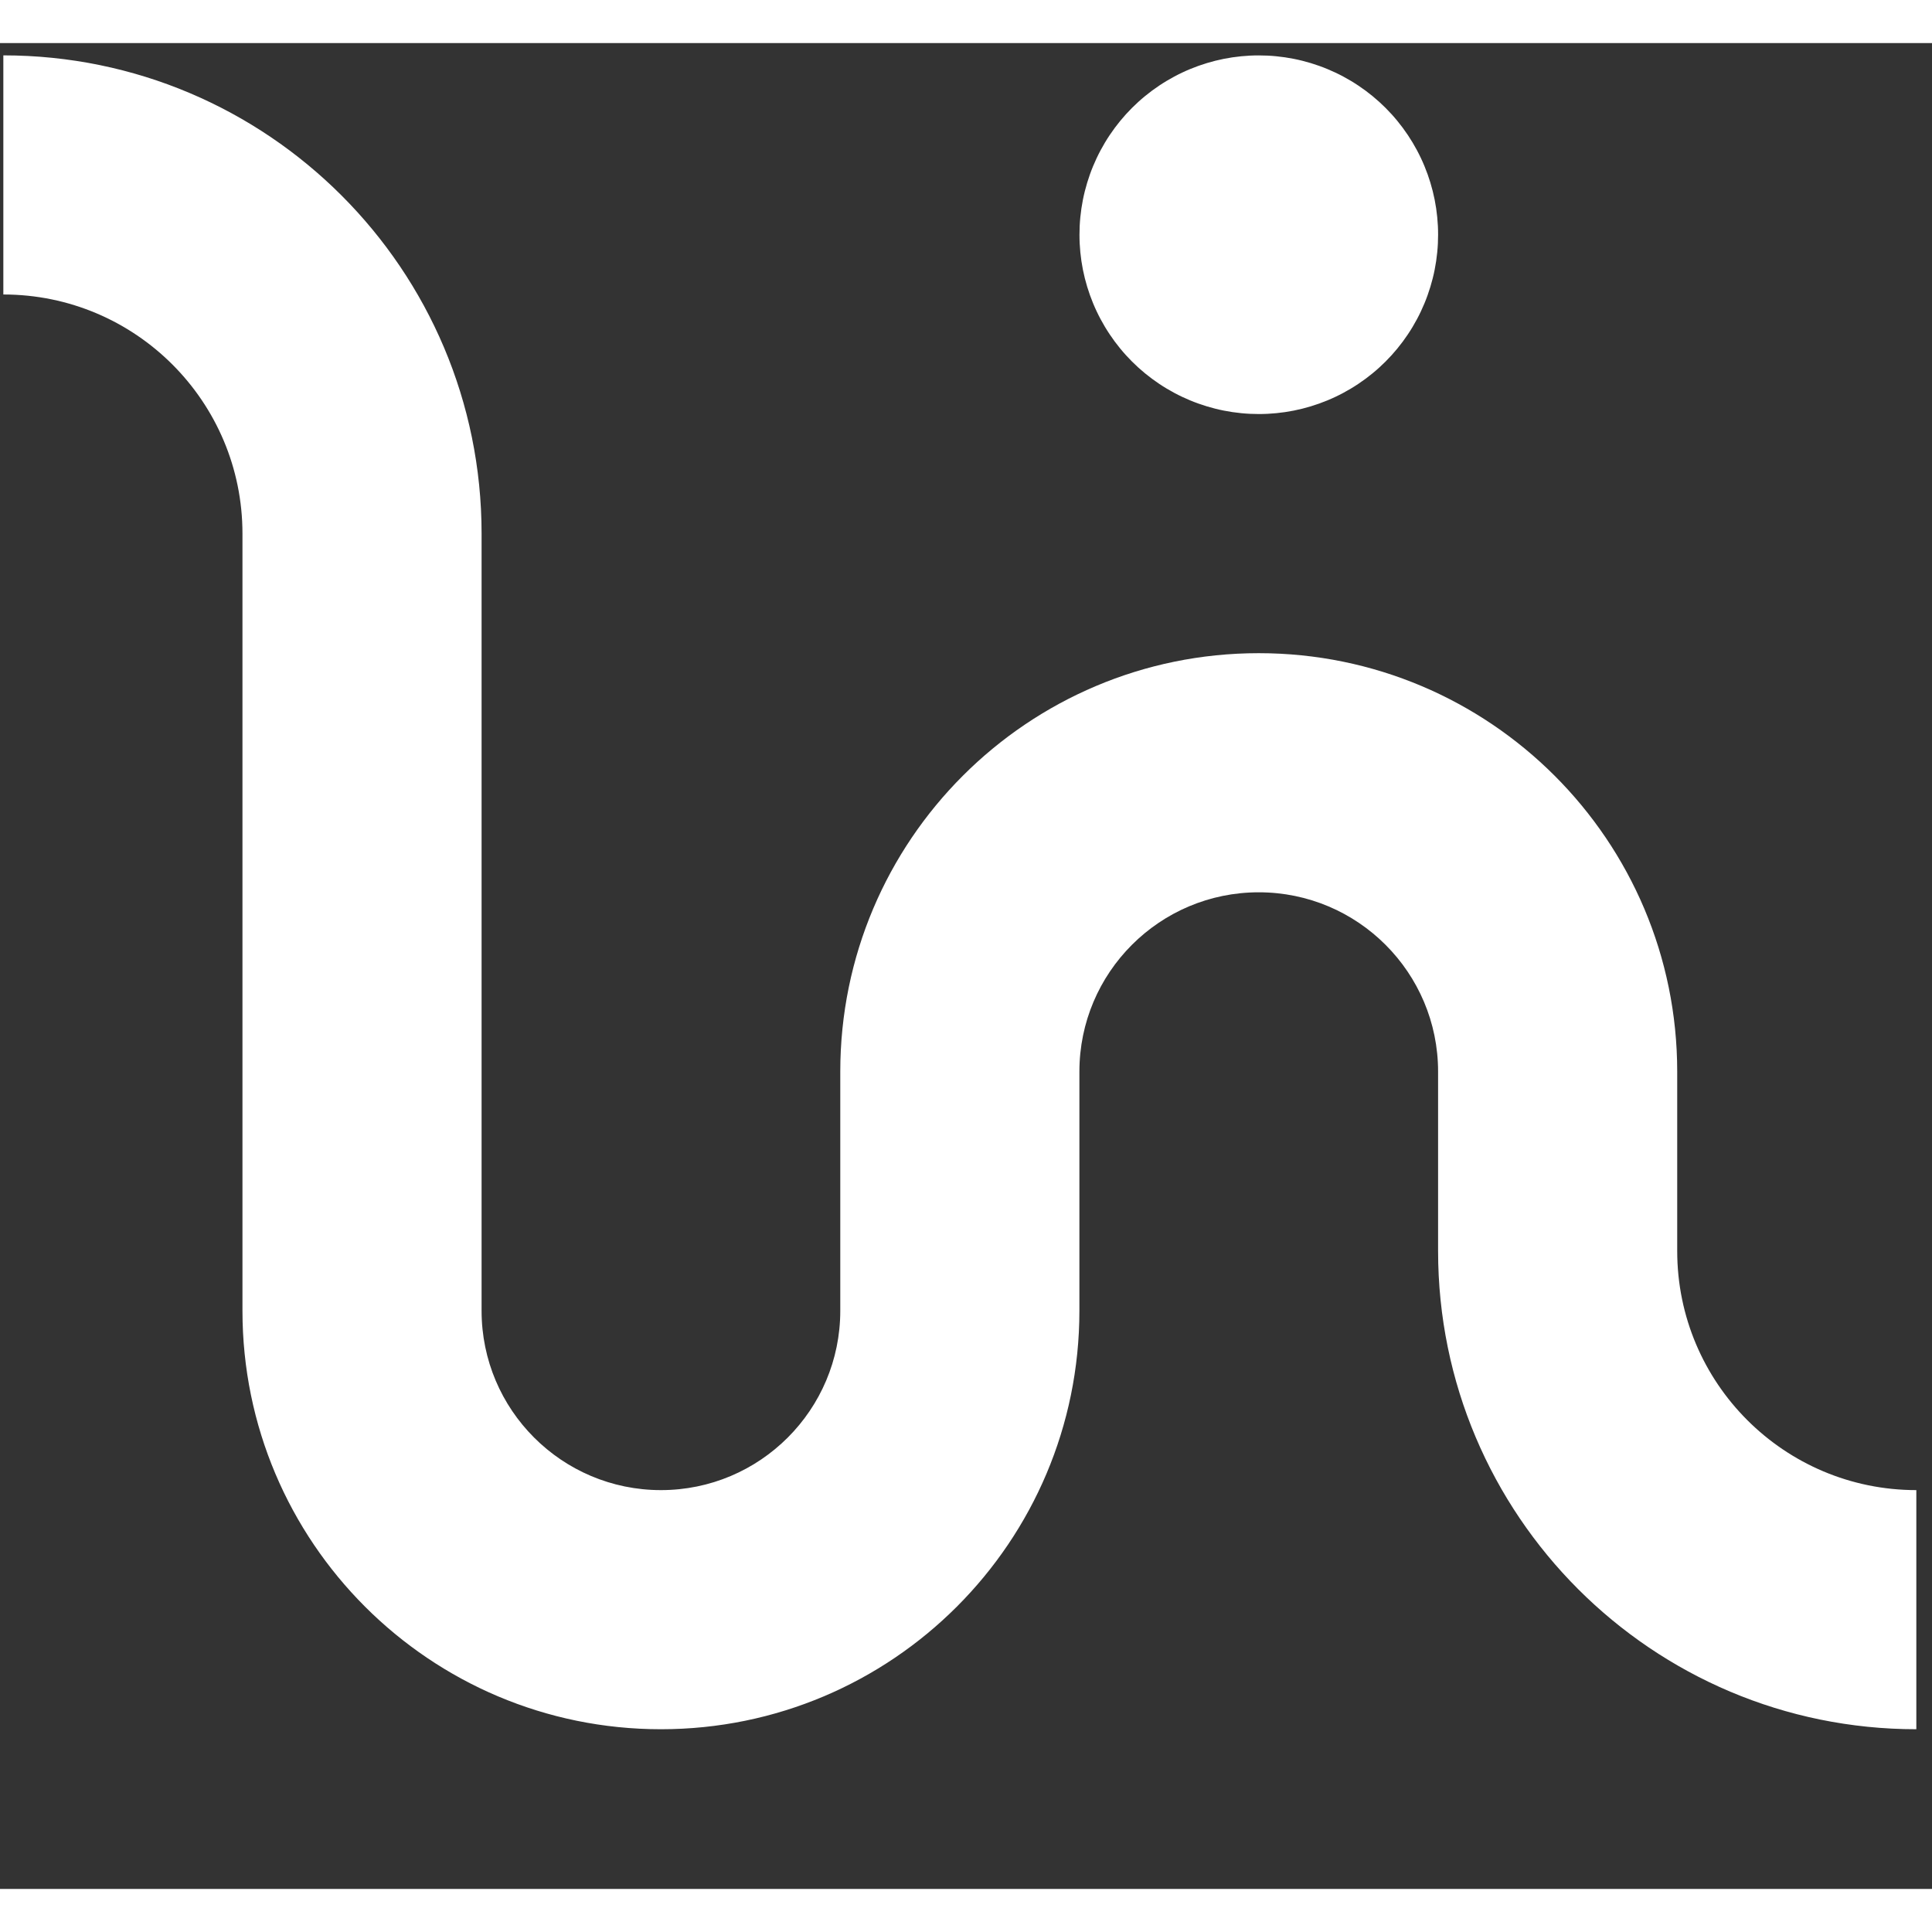 <svg xmlns:mydata="http://www.w3.org/2000/svg" mydata:companyname="la vie en noir" mydata:companytagline="From frontend finesse to backend brilliance" version="1.1" xmlns="http://www.w3.org/2000/svg" xmlns:xlink="http://www.w3.org/1999/xlink" viewBox="197 114 157 150" style="" width="64" height="64"><rect x="197" y="114" width="157" height="150" fill="#333333" stroke="none"/><g fill="#fff" fill-rule="none" stroke="none" stroke-width="1" stroke-linecap="butt" stroke-linejoin="miter" stroke-miterlimit="10" stroke-dasharray="" stroke-dashoffset="0" font-family="none" font-weight="none" font-size="none" text-anchor="none" style="mix-blend-mode: normal"><g><g fill-rule="evenodd"><path d="M352.727,231.591c-10.732,0 -19.432,-8.7 -19.432,-19.432v-14.574c0,-18.781 -15.225,-34.006 -34.006,-34.006c-18.781,0 -34.006,15.225 -34.006,34.006v19.432c0,8.049 -6.525,14.574 -14.574,14.574c-8.049,0 -14.574,-6.525 -14.574,-14.574v-63.154c0,-21.464 -17.4,-38.864 -38.864,-38.864v19.432c10.732,0 19.432,8.7 19.432,19.432v63.154c0,18.781 15.225,34.006 34.006,34.006c18.781,0 34.006,-15.225 34.006,-34.006v-19.432c0,-8.049 6.525,-14.574 14.574,-14.574c8.049,0 14.574,6.525 14.574,14.574v14.574c0,21.464 17.4,38.864 38.864,38.864zM313.864,129.574c0,0.239 -0.006,0.477 -0.017,0.715c-0.012,0.238 -0.029,0.476 -0.053,0.713c-0.023,0.237 -0.052,0.474 -0.087,0.71c-0.035,0.236 -0.076,0.471 -0.122,0.705c-0.046,0.234 -0.099,0.467 -0.157,0.698c-0.058,0.231 -0.122,0.461 -0.191,0.689c-0.069,0.228 -0.144,0.455 -0.224,0.679c-0.08,0.225 -0.166,0.447 -0.257,0.667c-0.091,0.22 -0.188,0.438 -0.29,0.654c-0.102,0.216 -0.209,0.429 -0.322,0.639c-0.112,0.21 -0.23,0.418 -0.352,0.622c-0.123,0.205 -0.25,0.406 -0.383,0.604c-0.132,0.198 -0.27,0.393 -0.412,0.585c-0.142,0.192 -0.289,0.38 -0.44,0.564c-0.151,0.184 -0.307,0.365 -0.467,0.542c-0.16,0.177 -0.325,0.349 -0.493,0.518c-0.169,0.169 -0.341,0.333 -0.518,0.493c-0.177,0.16 -0.357,0.316 -0.542,0.467c-0.184,0.151 -0.372,0.298 -0.564,0.44c-0.192,0.142 -0.387,0.279 -0.585,0.412c-0.198,0.133 -0.4,0.26 -0.604,0.383c-0.205,0.123 -0.412,0.24 -0.622,0.352c-0.21,0.113 -0.423,0.22 -0.639,0.322c-0.216,0.102 -0.433,0.199 -0.654,0.29c-0.22,0.091 -0.443,0.177 -0.667,0.257c-0.224,0.08 -0.451,0.155 -0.679,0.224c-0.228,0.069 -0.458,0.133 -0.689,0.191c-0.231,0.058 -0.464,0.11 -0.698,0.157c-0.234,0.046 -0.469,0.087 -0.705,0.122c-0.236,0.035 -0.473,0.064 -0.71,0.087c-0.237,0.023 -0.475,0.041 -0.713,0.053c-0.238,0.012 -0.477,0.017 -0.715,0.017c-0.239,0 -0.477,-0.006 -0.715,-0.017c-0.238,-0.012 -0.476,-0.029 -0.713,-0.053c-0.237,-0.023 -0.474,-0.052 -0.71,-0.087c-0.236,-0.035 -0.471,-0.076 -0.705,-0.122c-0.234,-0.046 -0.467,-0.099 -0.698,-0.157c-0.231,-0.058 -0.461,-0.122 -0.689,-0.191c-0.228,-0.069 -0.455,-0.144 -0.679,-0.224c-0.225,-0.08 -0.447,-0.166 -0.667,-0.257c-0.22,-0.091 -0.438,-0.188 -0.654,-0.29c-0.216,-0.102 -0.429,-0.209 -0.639,-0.322c-0.21,-0.112 -0.418,-0.23 -0.622,-0.352c-0.205,-0.123 -0.406,-0.25 -0.604,-0.383c-0.198,-0.132 -0.393,-0.27 -0.585,-0.412c-0.192,-0.142 -0.38,-0.289 -0.564,-0.44c-0.184,-0.151 -0.365,-0.307 -0.542,-0.467c-0.177,-0.16 -0.349,-0.325 -0.518,-0.493c-0.169,-0.169 -0.333,-0.341 -0.493,-0.518c-0.16,-0.177 -0.316,-0.357 -0.467,-0.542c-0.151,-0.184 -0.298,-0.372 -0.44,-0.564c-0.142,-0.192 -0.279,-0.387 -0.412,-0.585c-0.133,-0.198 -0.26,-0.4 -0.383,-0.604c-0.123,-0.205 -0.24,-0.412 -0.352,-0.622c-0.113,-0.21 -0.22,-0.423 -0.322,-0.639c-0.102,-0.216 -0.199,-0.433 -0.29,-0.654c-0.091,-0.22 -0.177,-0.443 -0.257,-0.667c-0.08,-0.224 -0.155,-0.451 -0.224,-0.679c-0.069,-0.228 -0.133,-0.458 -0.191,-0.689c-0.058,-0.231 -0.11,-0.464 -0.157,-0.698c-0.046,-0.234 -0.087,-0.469 -0.122,-0.705c-0.035,-0.236 -0.064,-0.473 -0.087,-0.71c-0.023,-0.237 -0.041,-0.475 -0.053,-0.713c-0.012,-0.238 -0.017,-0.477 -0.017,-0.715c0,-0.239 0.006,-0.477 0.017,-0.715c0.012,-0.238 0.029,-0.476 0.053,-0.713c0.023,-0.237 0.052,-0.474 0.087,-0.71c0.035,-0.236 0.076,-0.471 0.122,-0.705c0.046,-0.234 0.099,-0.467 0.157,-0.698c0.058,-0.231 0.122,-0.461 0.191,-0.689c0.069,-0.228 0.144,-0.455 0.224,-0.679c0.08,-0.225 0.166,-0.447 0.257,-0.667c0.091,-0.22 0.188,-0.438 0.29,-0.654c0.102,-0.216 0.209,-0.429 0.322,-0.639c0.112,-0.21 0.23,-0.418 0.352,-0.622c0.123,-0.205 0.25,-0.406 0.383,-0.604c0.132,-0.198 0.27,-0.393 0.412,-0.585c0.142,-0.192 0.289,-0.38 0.44,-0.564c0.151,-0.184 0.307,-0.365 0.467,-0.542c0.16,-0.177 0.325,-0.349 0.493,-0.518c0.169,-0.169 0.341,-0.333 0.518,-0.493c0.177,-0.16 0.357,-0.316 0.542,-0.467c0.184,-0.151 0.372,-0.298 0.564,-0.44c0.192,-0.142 0.387,-0.279 0.585,-0.412c0.198,-0.133 0.4,-0.26 0.604,-0.383c0.205,-0.123 0.412,-0.24 0.622,-0.352c0.21,-0.113 0.423,-0.22 0.639,-0.322c0.216,-0.102 0.433,-0.199 0.654,-0.29c0.22,-0.091 0.443,-0.177 0.667,-0.257c0.224,-0.08 0.451,-0.155 0.679,-0.224c0.228,-0.069 0.458,-0.133 0.689,-0.191c0.231,-0.058 0.464,-0.11 0.698,-0.157c0.234,-0.046 0.469,-0.087 0.705,-0.122c0.236,-0.035 0.473,-0.064 0.71,-0.087c0.237,-0.023 0.475,-0.041 0.713,-0.053c0.238,-0.012 0.477,-0.017 0.715,-0.017c0.239,0 0.477,0.006 0.715,0.017c0.238,0.012 0.476,0.029 0.713,0.053c0.237,0.023 0.474,0.052 0.71,0.087c0.236,0.035 0.471,0.076 0.705,0.122c0.234,0.046 0.467,0.099 0.698,0.157c0.231,0.058 0.461,0.122 0.689,0.191c0.228,0.069 0.455,0.144 0.679,0.224c0.225,0.08 0.447,0.166 0.667,0.257c0.22,0.091 0.438,0.188 0.654,0.29c0.216,0.102 0.429,0.209 0.639,0.322c0.21,0.112 0.418,0.23 0.622,0.352c0.205,0.123 0.406,0.25 0.604,0.383c0.198,0.132 0.393,0.27 0.585,0.412c0.192,0.142 0.38,0.289 0.564,0.44c0.184,0.151 0.365,0.307 0.542,0.467c0.177,0.16 0.349,0.325 0.518,0.493c0.169,0.169 0.333,0.341 0.493,0.518c0.16,0.177 0.316,0.357 0.467,0.542c0.151,0.184 0.298,0.372 0.44,0.564c0.142,0.192 0.279,0.387 0.412,0.585c0.132,0.198 0.26,0.4 0.383,0.604c0.123,0.205 0.24,0.412 0.352,0.622c0.113,0.21 0.22,0.423 0.322,0.639c0.102,0.216 0.199,0.433 0.29,0.654c0.091,0.22 0.177,0.443 0.257,0.667c0.08,0.224 0.155,0.451 0.224,0.679c0.069,0.228 0.133,0.458 0.191,0.689c0.058,0.231 0.11,0.464 0.157,0.698c0.046,0.234 0.087,0.469 0.122,0.705c0.035,0.236 0.064,0.473 0.087,0.71c0.023,0.237 0.041,0.475 0.053,0.713c0.012,0.238 0.017,0.477 0.017,0.715z" fill="#fff"></path></g></g></g></svg>